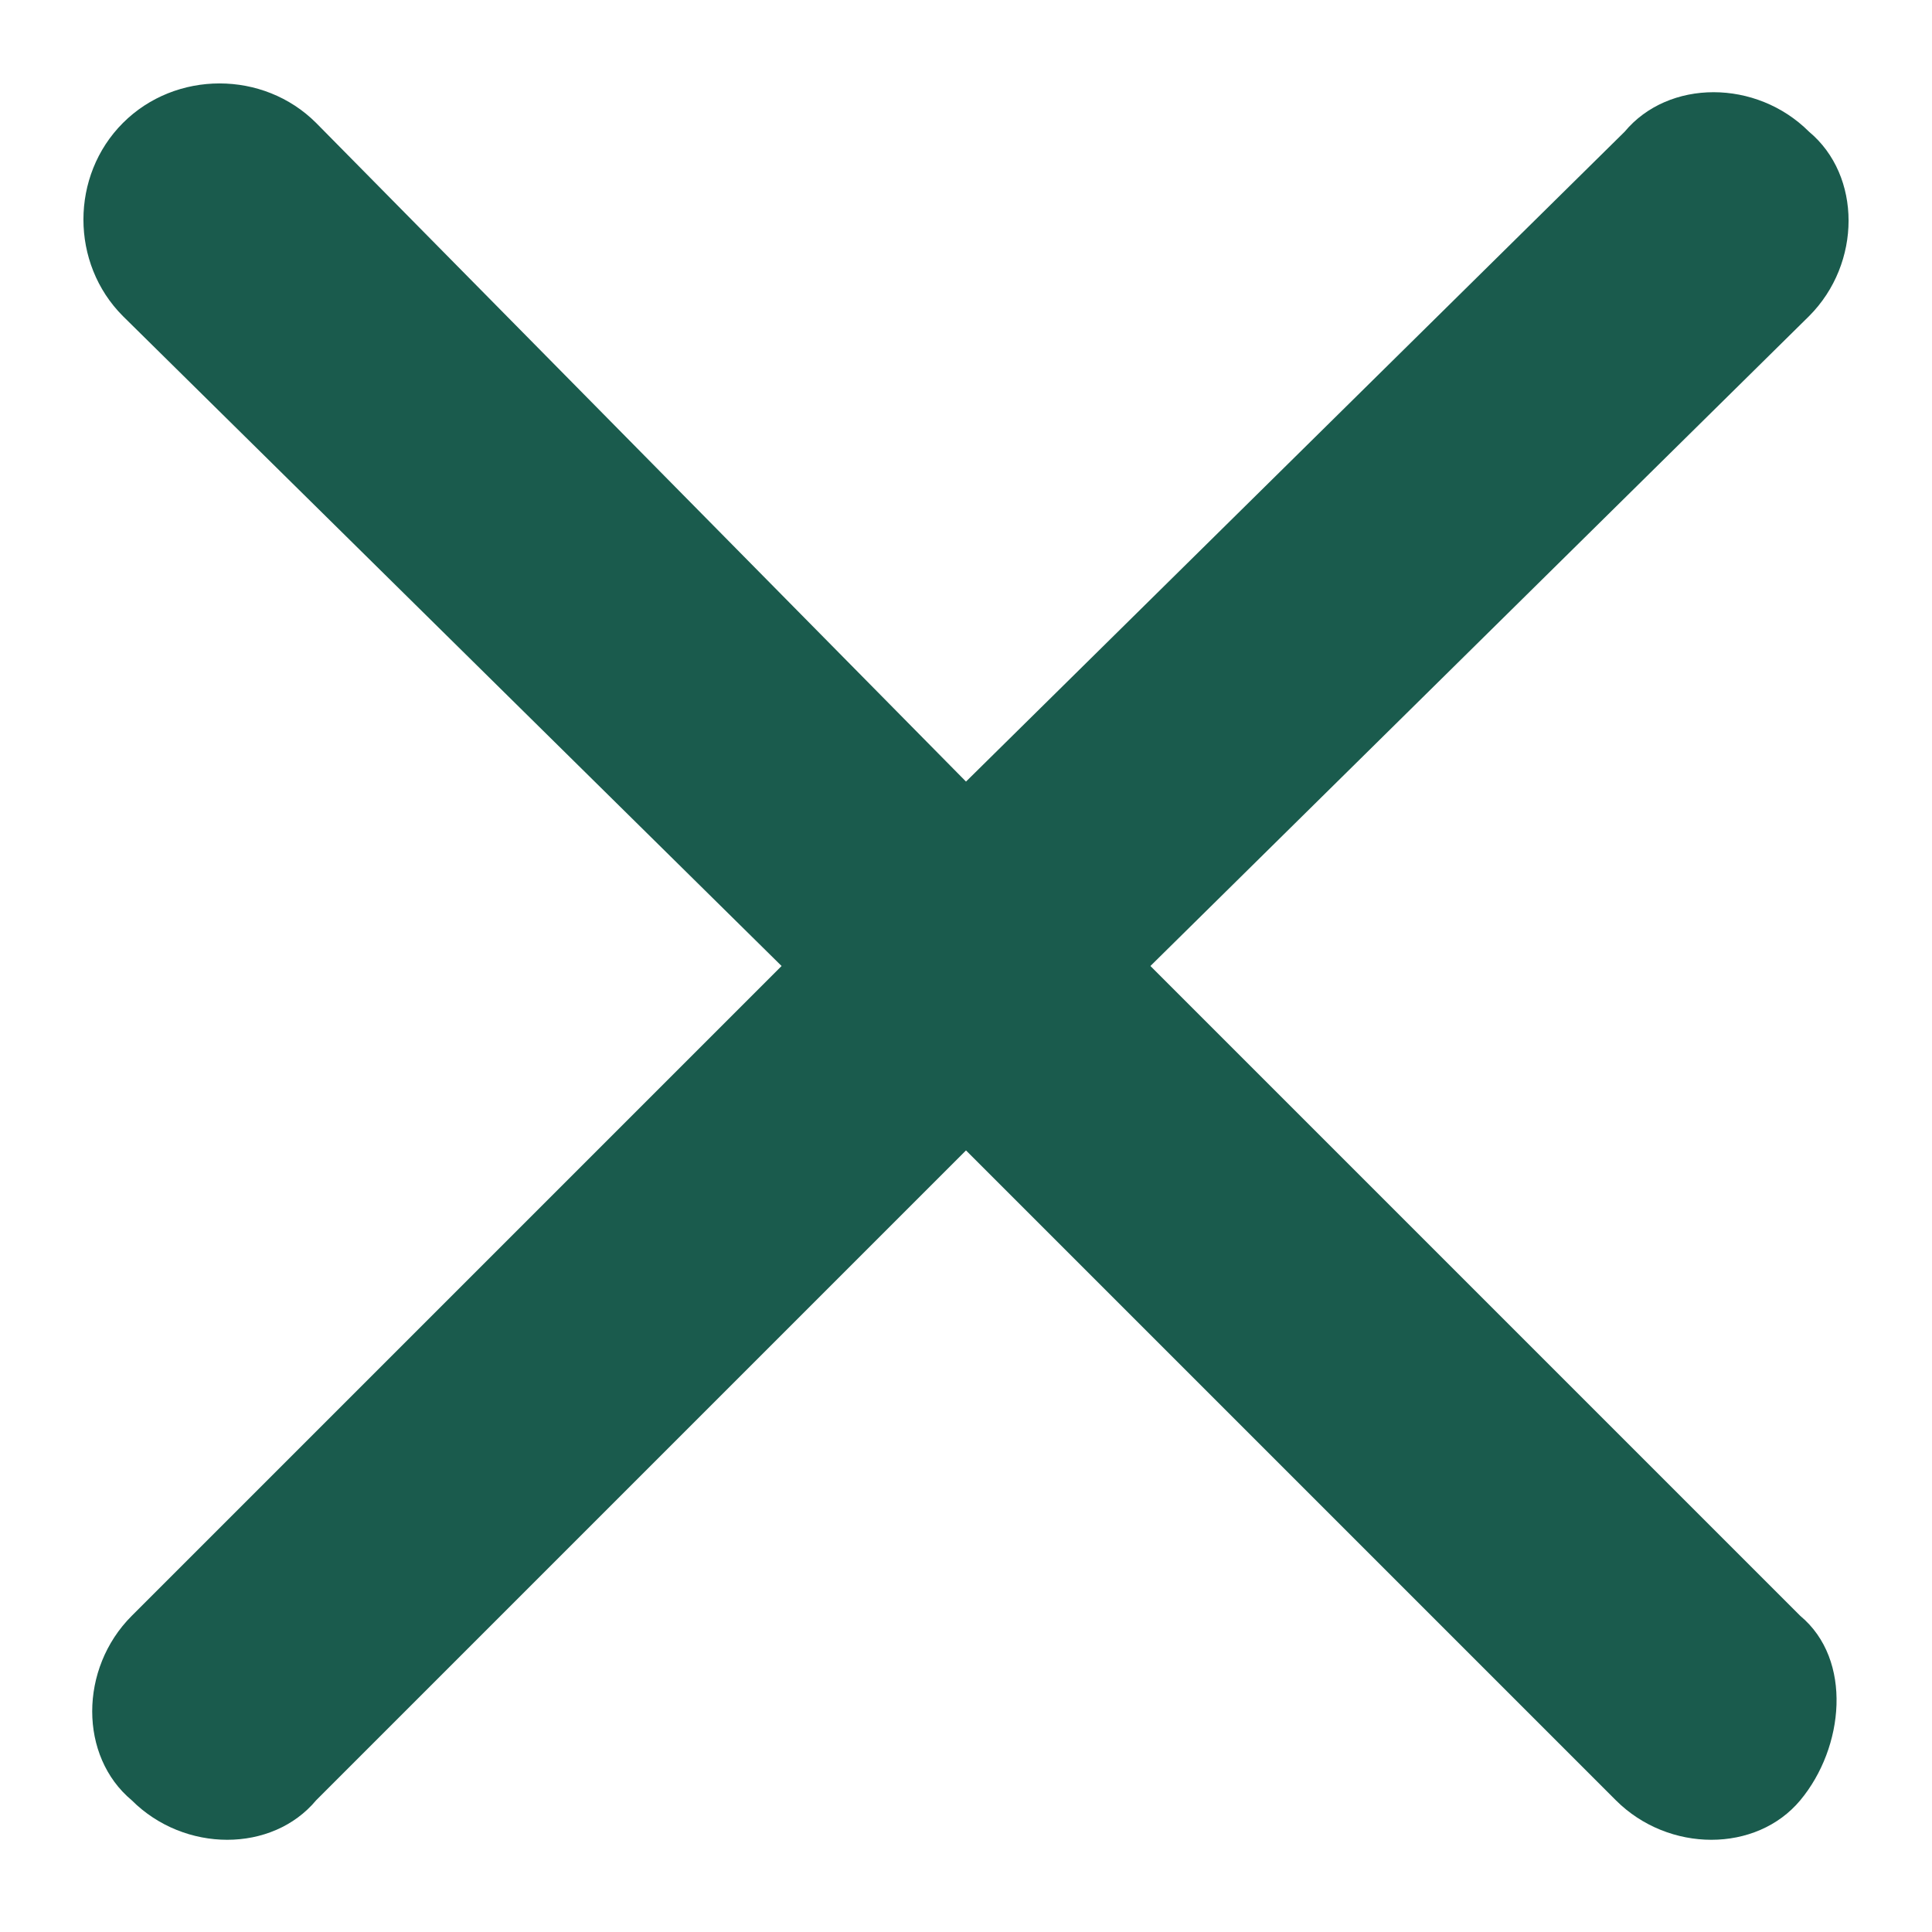 <?xml version="1.0" encoding="utf-8"?>
<!-- Generator: Adobe Illustrator 25.4.0, SVG Export Plug-In . SVG Version: 6.00 Build 0)  -->
<svg version="1.1" id="Слой_1" xmlns="http://www.w3.org/2000/svg" xmlns:xlink="http://www.w3.org/1999/xlink" x="0px" y="0px"
	 viewBox="0 0 22 22" style="enable-background:new 0 0 22 22;" xml:space="preserve">
<style type="text/css">
	.st0{fill:#1A5B4D;}
</style>
<path class="st0" d="M20.6,3.6c0.6-0.6,0.6-1.6,0-2.1c-0.6-0.6-1.6-0.6-2.1,0L11,8.9L3.6,1.4C3,0.8,2,0.8,1.4,1.4S0.8,3,1.4,3.6
	L8.9,11l-7.4,7.4c-0.6,0.6-0.6,1.6,0,2.1c0.6,0.6,1.6,0.6,2.1,0l7.4-7.4l7.4,7.4c0.6,0.6,1.6,0.6,2.1,0s0.6-1.6,0-2.1L13.1,11
	L20.6,3.6z"/>
</svg>
